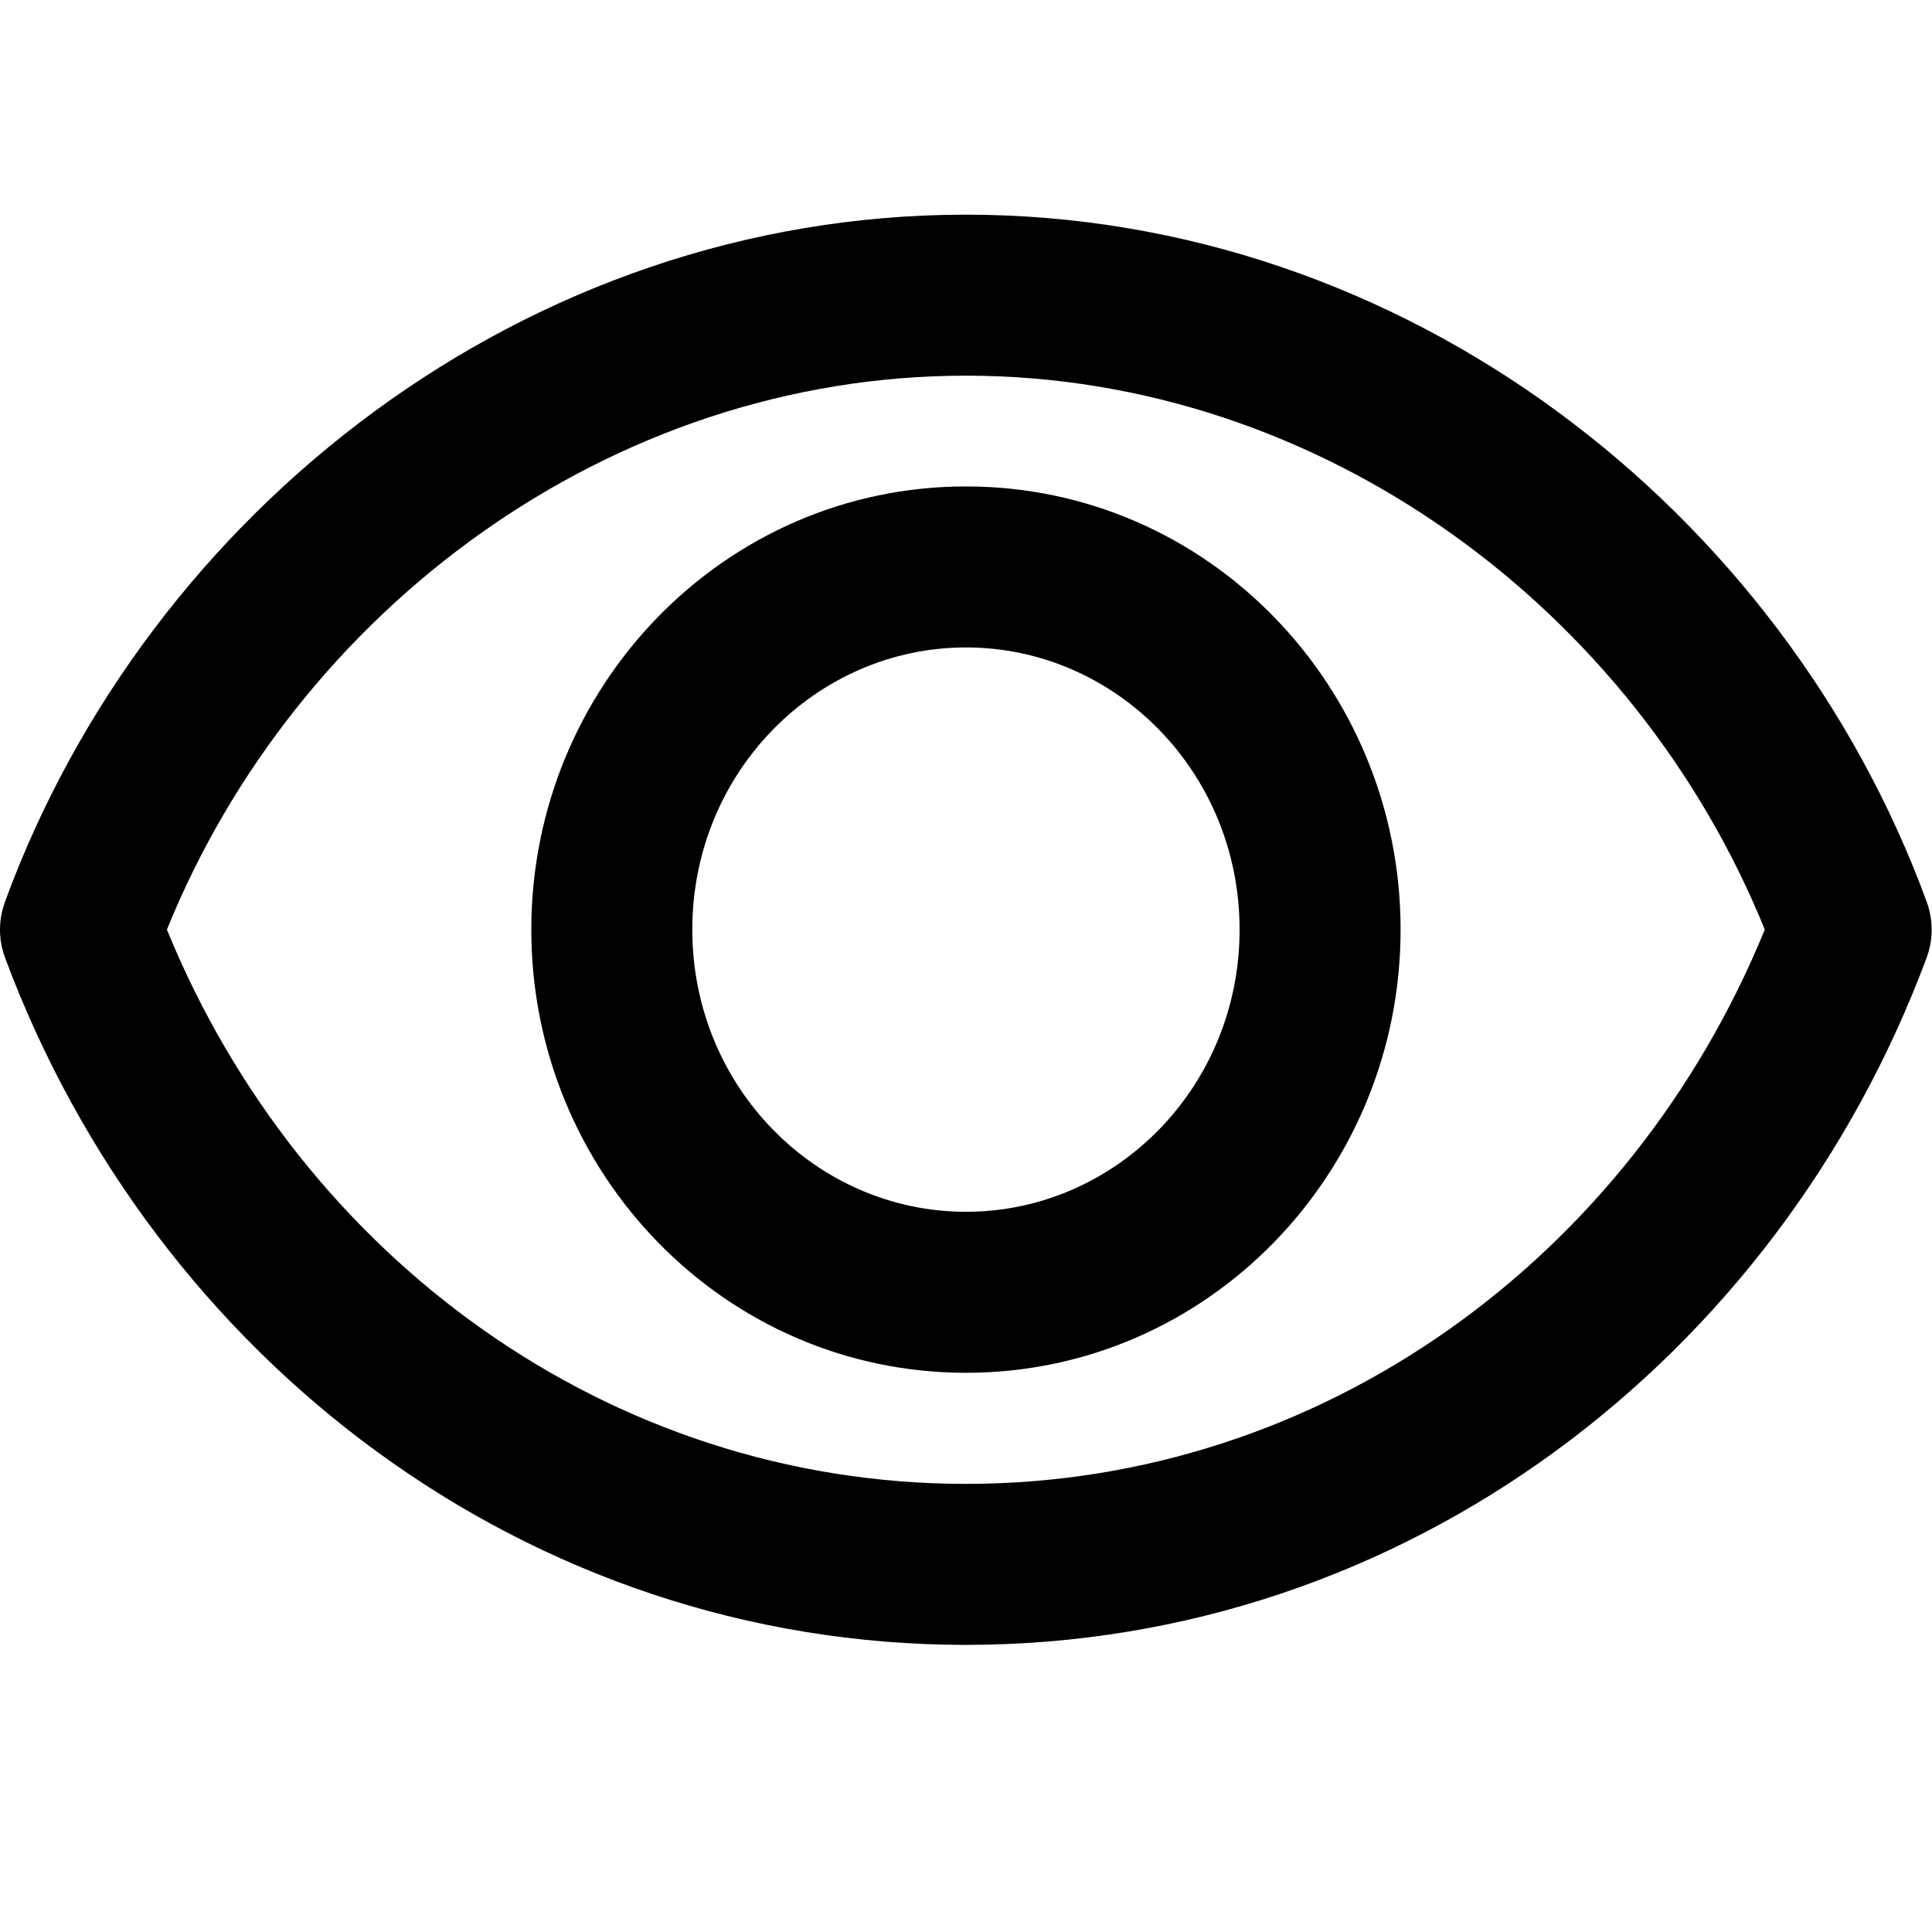 <svg width="18" height="18" viewBox="0 0 18 18" fill="none" xmlns="http://www.w3.org/2000/svg">
<g clip-path="url(#clip0_1196_109493)">
<path fill-rule="evenodd" clip-rule="evenodd" d="M0.049 8.928C0.036 8.894 0.025 8.858 0.017 8.822C0.006 8.769 0 8.717 2.69557e-06 8.664C-0 8.612 0.005 8.559 0.016 8.507C0.024 8.471 0.035 8.435 0.047 8.4C1.384 4.755 4.904 2 8.999 2C13.093 2 16.613 4.755 17.95 8.4C17.959 8.426 17.967 8.452 17.974 8.478C18.007 8.608 18.004 8.741 17.969 8.864C17.963 8.886 17.956 8.907 17.948 8.928C16.56 12.654 13.091 15.325 8.999 15.325C4.906 15.325 1.437 12.653 0.049 8.928ZM8.999 3.5C12.313 3.5 15.236 5.682 16.442 8.661C15.194 11.716 12.317 13.825 8.999 13.825C5.68 13.825 2.803 11.716 1.555 8.661C2.762 5.682 5.684 3.5 8.999 3.5ZM6.45 8.661C6.45 7.192 7.609 6.032 9 6.032C10.391 6.032 11.549 7.192 11.549 8.661C11.549 10.13 10.391 11.29 9 11.29C7.609 11.29 6.45 10.13 6.45 8.661ZM9 4.532C6.747 4.532 4.95 6.398 4.95 8.661C4.95 10.925 6.747 12.79 9 12.79C11.253 12.79 13.049 10.925 13.049 8.661C13.049 6.398 11.253 4.532 9 4.532Z" fill="currentColor"/>
</g>
<defs>
<clipPath id="clip0_1196_109493">
<rect width="18" height="18" fill="white"/>
</clipPath>
</defs>
</svg>
